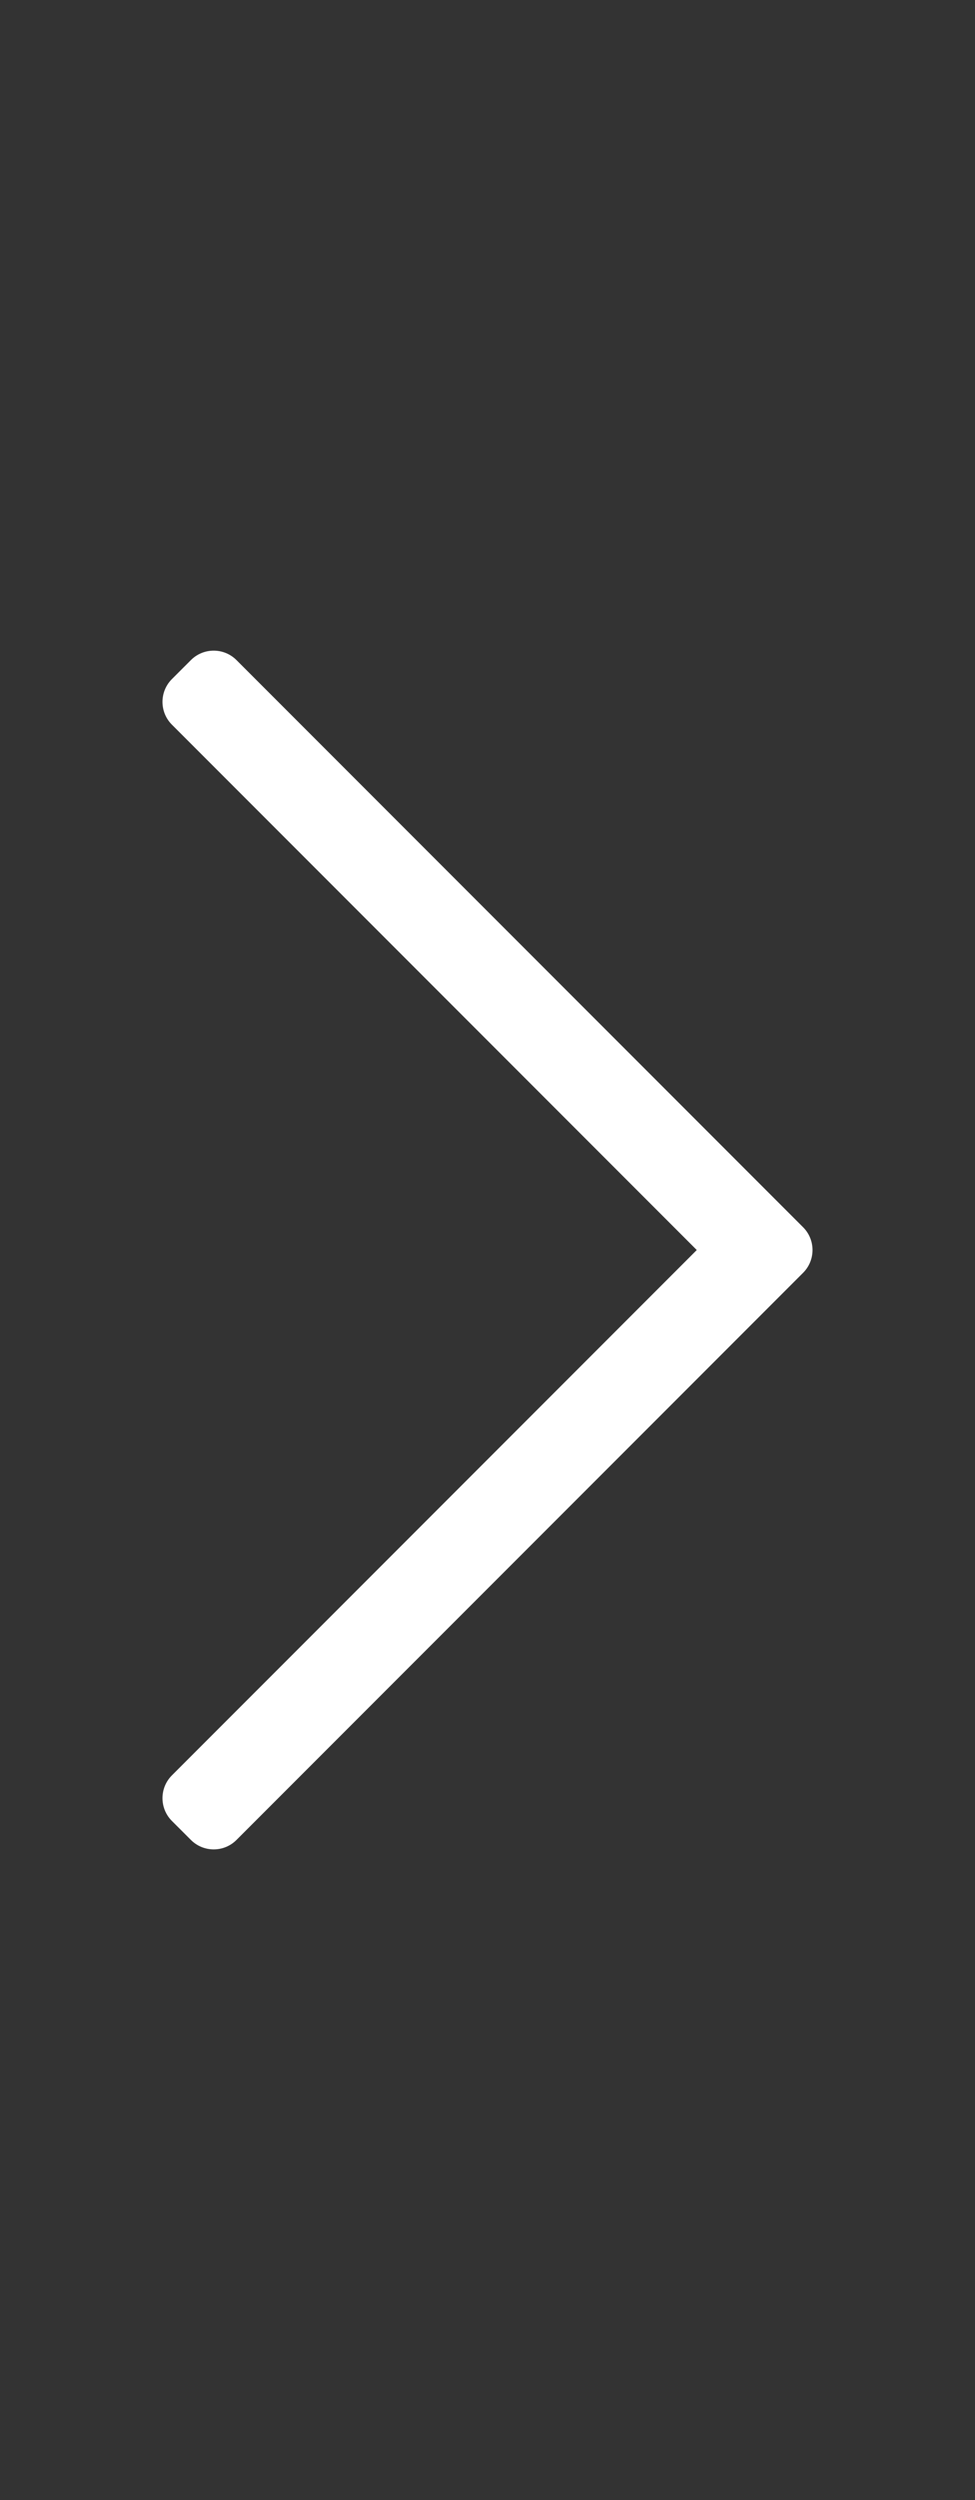 <?xml version="1.0" encoding="UTF-8" standalone="no"?>
<svg
   xmlns:dc="http://purl.org/dc/elements/1.1/"
   xmlns:cc="http://creativecommons.org/ns#"
   xmlns:rdf="http://www.w3.org/1999/02/22-rdf-syntax-ns#"
   xmlns:svg="http://www.w3.org/2000/svg"
   xmlns="http://www.w3.org/2000/svg"
   xmlns:sodipodi="http://sodipodi.sourceforge.net/DTD/sodipodi-0.dtd"
   xmlns:inkscape="http://www.inkscape.org/namespaces/inkscape"
   aria-hidden="true"
   focusable="false"
   data-prefix="fal"
   data-icon="chevron-right"
   class="svg-inline--fa fa-chevron-right fa-w-8"
   role="img"
   viewBox="0 0 48 122.959"
   version="1.1"
   id="svg4"
   sodipodi:docname="chevron-right-light.svg"
   width="48"
   height="122.959"
   inkscape:version="1.0.2 (e86c870879, 2021-01-15)">
  <rect x="0" y="0" width="48" height="122.959" fill="#333333" stroke="none"/>
  <defs
     id="defs8" />
  <sodipodi:namedview
     pagecolor="#ffffff"
     bordercolor="#666666"
     borderopacity="1"
     objecttolerance="10"
     gridtolerance="10"
     guidetolerance="10"
     inkscape:pageopacity="0"
     inkscape:pageshadow="2"
     inkscape:window-width="3440"
     inkscape:window-height="1376"
     id="namedview6"
     showgrid="false"
     fit-margin-top="32"
     fit-margin-left="8"
     fit-margin-right="8"
     fit-margin-bottom="32"
     inkscape:zoom="5.5684659"
     inkscape:cx="61.552405"
     inkscape:cy="57.153923"
     inkscape:window-x="0"
     inkscape:window-y="27"
     inkscape:window-maximized="1"
     inkscape:current-layer="svg4" />
  <path
     fill="currentColor"
     d="m 9.399,32.465 -0.935,0.934 c -0.619,0.619 -0.619,1.624 0,2.243 L 34.302,61.48 8.464,87.317 c -0.619,0.619 -0.619,1.624 0,2.243 l 0.935,0.934 c 0.619,0.619 1.624,0.619 2.243,0 L 39.536,62.601 c 0.619,-0.619 0.619,-1.624 0,-2.243 L 11.642,32.465 c -0.619,-0.619 -1.624,-0.619 -2.243,0 z"
     id="path2"
     style="stroke-width:0.132;fill:#ffffff" />
</svg>
